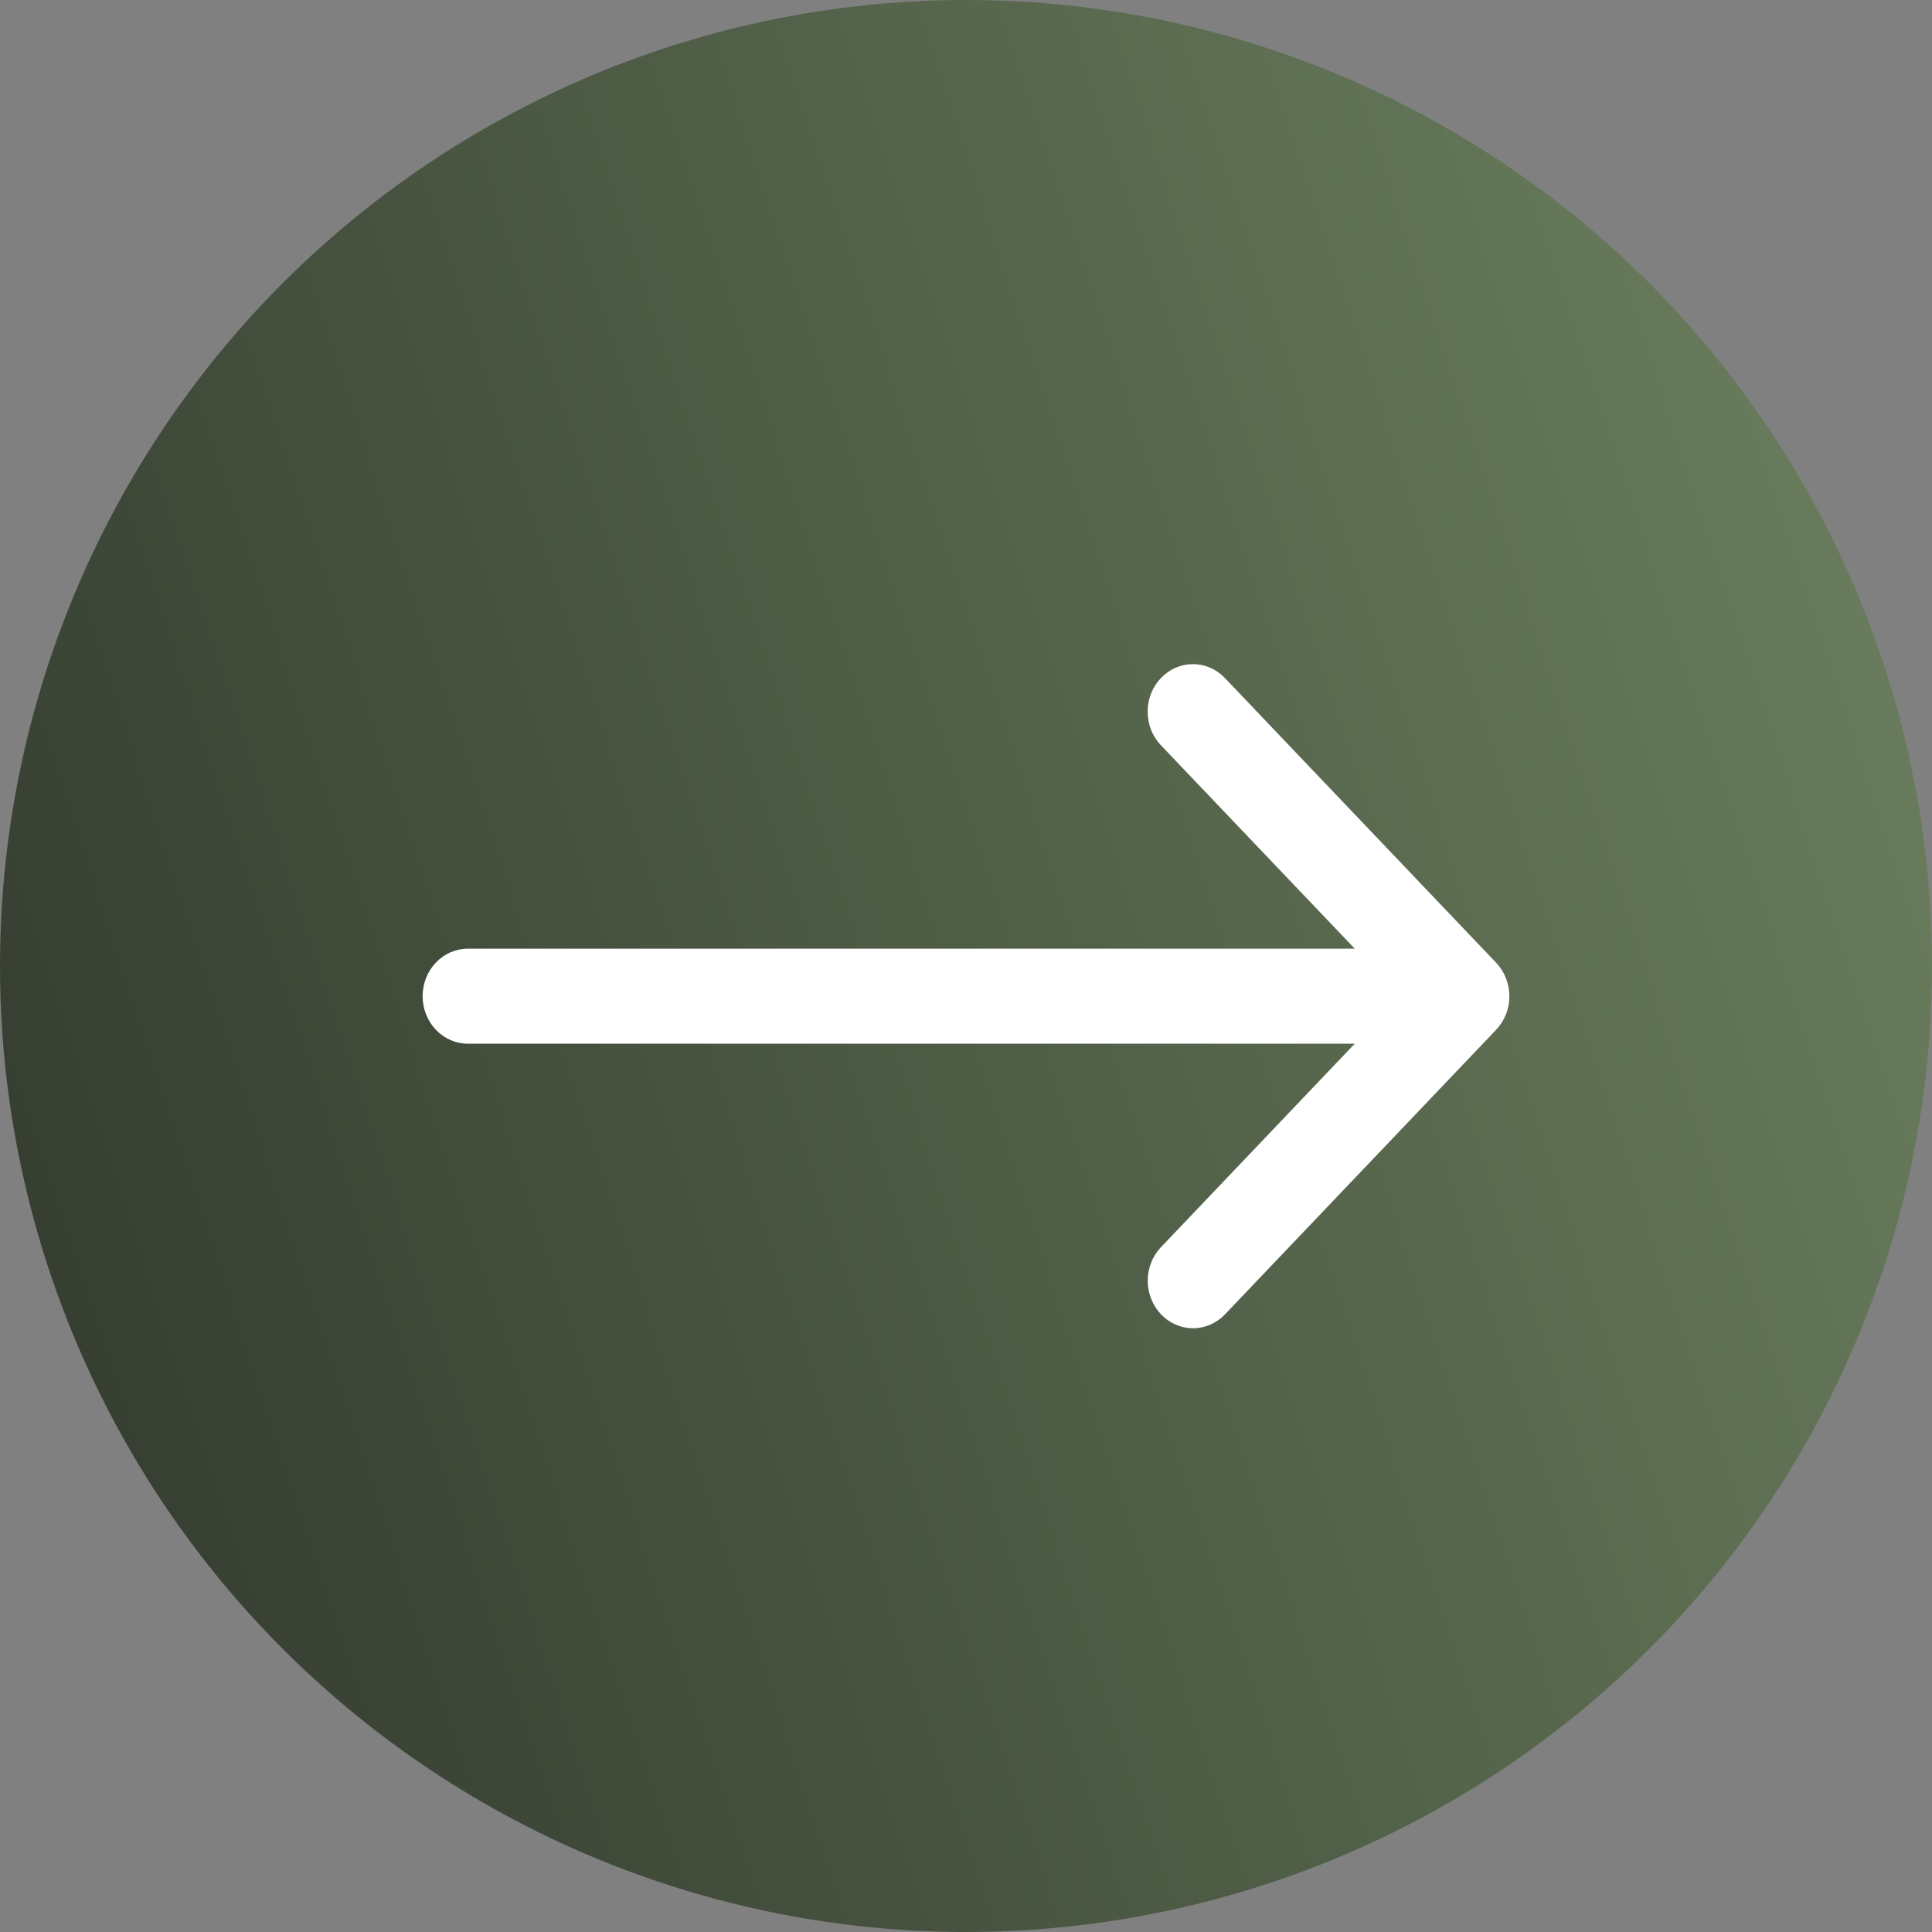 <svg width="32" height="32" viewBox="0 0 32 32" fill="none" xmlns="http://www.w3.org/2000/svg">
<rect x="0" y="0" width="32" height="32" fill="#808080" stroke="none"/>
<circle cx="16" cy="16" r="16" fill="url(#paint0_linear_170_2049)"/>
<path d="M7 16.5C7 16.709 7.079 16.909 7.22 17.057C7.36 17.204 7.551 17.287 7.75 17.287H22.439L19.221 20.666C19.084 20.814 19.008 21.013 19.01 21.22C19.012 21.426 19.091 21.623 19.23 21.769C19.369 21.915 19.557 21.998 19.753 22C19.95 22.002 20.14 21.922 20.281 21.779L24.781 17.056C24.85 16.983 24.905 16.897 24.943 16.802C24.981 16.708 25 16.606 25 16.503V16.5C25 16.398 24.98 16.295 24.942 16.199C24.904 16.104 24.849 16.017 24.779 15.944L20.279 11.221C20.138 11.078 19.949 10.998 19.752 11C19.555 11.002 19.367 11.085 19.228 11.231C19.089 11.377 19.01 11.574 19.009 11.78C19.007 11.987 19.082 12.186 19.219 12.334L22.439 15.713H7.75C7.551 15.713 7.36 15.796 7.22 15.943C7.079 16.091 7 16.291 7 16.5Z" fill="white"/>
<defs>
<linearGradient id="paint0_linear_170_2049" x1="-2.32157e-07" y1="21.231" x2="32" y2="10.769" gradientUnits="userSpaceOnUse">
<stop stop-color="#353D30"/>
<stop offset="1" stop-color="#697D5D"/>
</linearGradient>
</defs>
</svg>
